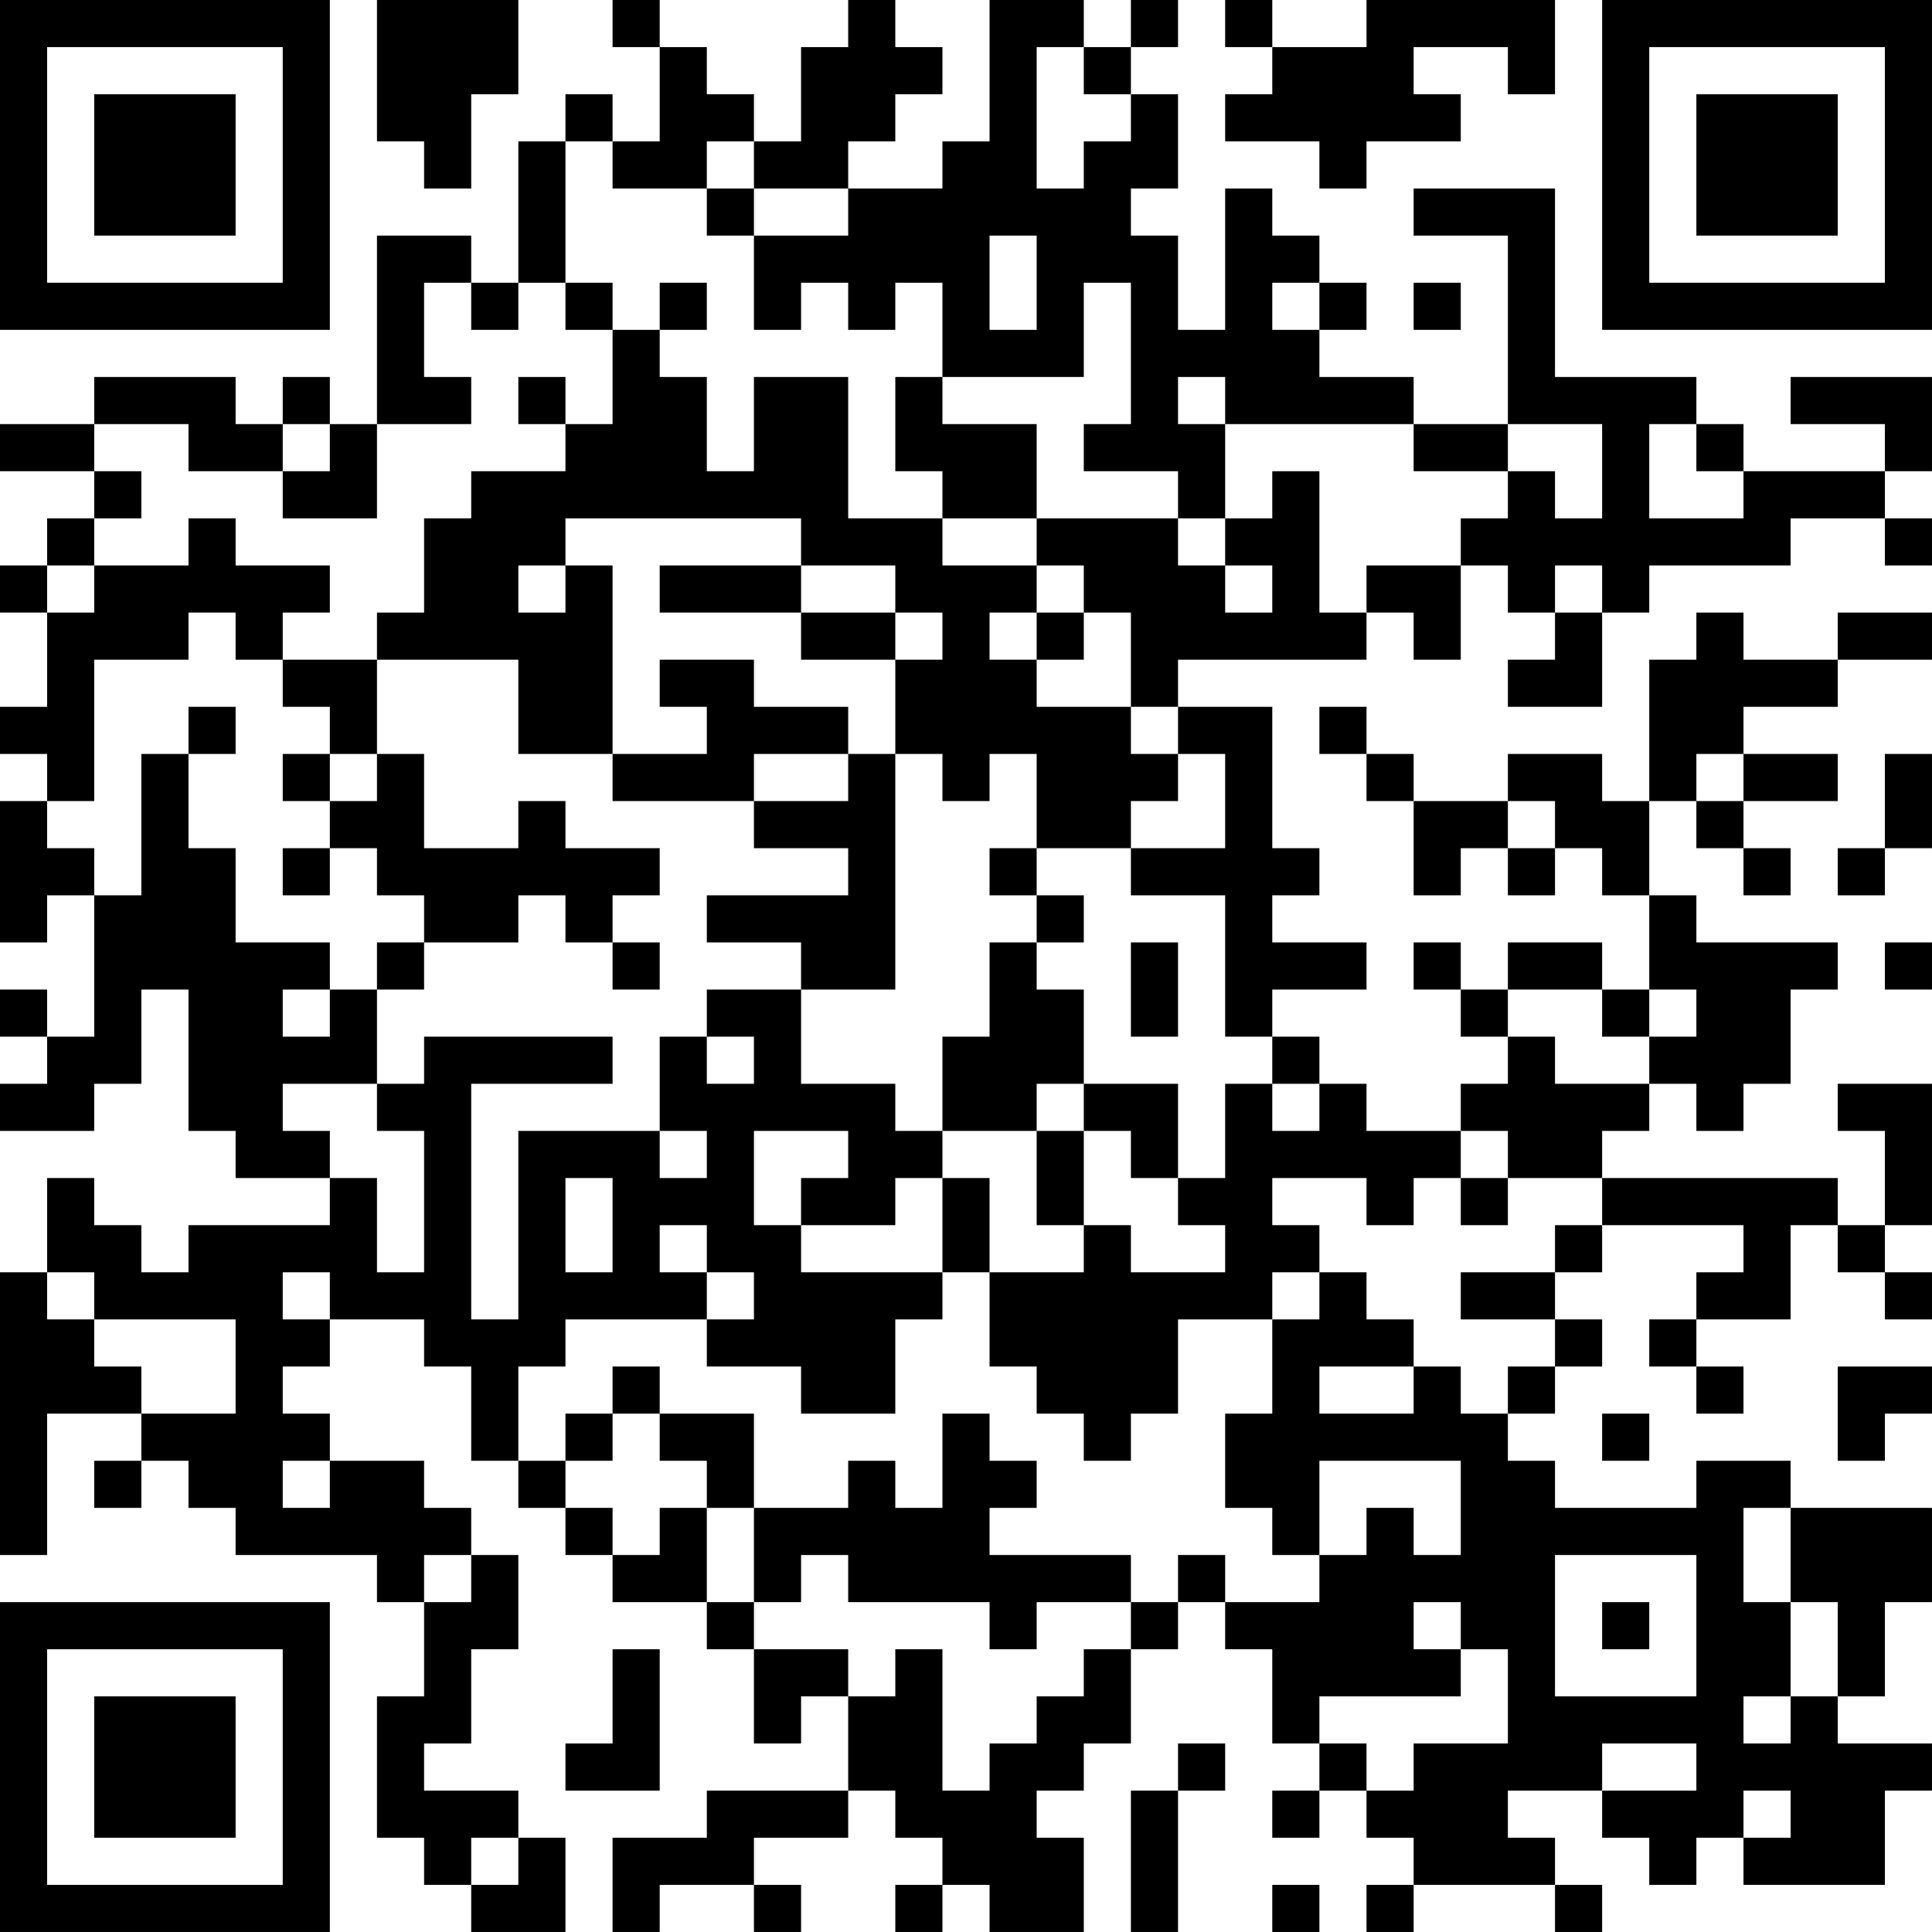 <?xml version="1.0" encoding="UTF-8"?>
<svg xmlns="http://www.w3.org/2000/svg" version="1.1" width="200" height="200" viewBox="0 0 200 200"><rect x="0" y="0" width="200" height="200" fill="#ffffff"/><g transform="scale(4.878)"><g transform="translate(0,0)"><path fill-rule="evenodd" d="M8 0L8 3L9 3L9 4L10 4L10 2L11 2L11 0ZM13 0L13 1L14 1L14 3L13 3L13 2L12 2L12 3L11 3L11 6L10 6L10 5L8 5L8 9L7 9L7 8L6 8L6 9L5 9L5 8L2 8L2 9L0 9L0 10L2 10L2 11L1 11L1 12L0 12L0 13L1 13L1 15L0 15L0 16L1 16L1 17L0 17L0 20L1 20L1 19L2 19L2 22L1 22L1 21L0 21L0 22L1 22L1 23L0 23L0 24L2 24L2 23L3 23L3 21L4 21L4 24L5 24L5 25L7 25L7 26L4 26L4 27L3 27L3 26L2 26L2 25L1 25L1 27L0 27L0 33L1 33L1 30L3 30L3 31L2 31L2 32L3 32L3 31L4 31L4 32L5 32L5 33L8 33L8 34L9 34L9 36L8 36L8 39L9 39L9 40L10 40L10 41L12 41L12 39L11 39L11 38L9 38L9 37L10 37L10 35L11 35L11 33L10 33L10 32L9 32L9 31L7 31L7 30L6 30L6 29L7 29L7 28L9 28L9 29L10 29L10 31L11 31L11 32L12 32L12 33L13 33L13 34L15 34L15 35L16 35L16 37L17 37L17 36L18 36L18 38L15 38L15 39L13 39L13 41L14 41L14 40L16 40L16 41L17 41L17 40L16 40L16 39L18 39L18 38L19 38L19 39L20 39L20 40L19 40L19 41L20 41L20 40L21 40L21 41L23 41L23 39L22 39L22 38L23 38L23 37L24 37L24 35L25 35L25 34L26 34L26 35L27 35L27 37L28 37L28 38L27 38L27 39L28 39L28 38L29 38L29 39L30 39L30 40L29 40L29 41L30 41L30 40L33 40L33 41L34 41L34 40L33 40L33 39L32 39L32 38L34 38L34 39L35 39L35 40L36 40L36 39L37 39L37 40L40 40L40 38L41 38L41 37L39 37L39 36L40 36L40 34L41 34L41 32L38 32L38 31L36 31L36 32L33 32L33 31L32 31L32 30L33 30L33 29L34 29L34 28L33 28L33 27L34 27L34 26L37 26L37 27L36 27L36 28L35 28L35 29L36 29L36 30L37 30L37 29L36 29L36 28L38 28L38 26L39 26L39 27L40 27L40 28L41 28L41 27L40 27L40 26L41 26L41 23L39 23L39 24L40 24L40 26L39 26L39 25L34 25L34 24L35 24L35 23L36 23L36 24L37 24L37 23L38 23L38 21L39 21L39 20L36 20L36 19L35 19L35 17L36 17L36 18L37 18L37 19L38 19L38 18L37 18L37 17L39 17L39 16L37 16L37 15L39 15L39 14L41 14L41 13L39 13L39 14L37 14L37 13L36 13L36 14L35 14L35 17L34 17L34 16L32 16L32 17L30 17L30 16L29 16L29 15L28 15L28 16L29 16L29 17L30 17L30 19L31 19L31 18L32 18L32 19L33 19L33 18L34 18L34 19L35 19L35 21L34 21L34 20L32 20L32 21L31 21L31 20L30 20L30 21L31 21L31 22L32 22L32 23L31 23L31 24L29 24L29 23L28 23L28 22L27 22L27 21L29 21L29 20L27 20L27 19L28 19L28 18L27 18L27 15L25 15L25 14L29 14L29 13L30 13L30 14L31 14L31 12L32 12L32 13L33 13L33 14L32 14L32 15L34 15L34 13L35 13L35 12L38 12L38 11L40 11L40 12L41 12L41 11L40 11L40 10L41 10L41 8L38 8L38 9L40 9L40 10L37 10L37 9L36 9L36 8L33 8L33 4L30 4L30 5L32 5L32 9L30 9L30 8L28 8L28 7L29 7L29 6L28 6L28 5L27 5L27 4L26 4L26 7L25 7L25 5L24 5L24 4L25 4L25 2L24 2L24 1L25 1L25 0L24 0L24 1L23 1L23 0L21 0L21 3L20 3L20 4L18 4L18 3L19 3L19 2L20 2L20 1L19 1L19 0L18 0L18 1L17 1L17 3L16 3L16 2L15 2L15 1L14 1L14 0ZM26 0L26 1L27 1L27 2L26 2L26 3L28 3L28 4L29 4L29 3L31 3L31 2L30 2L30 1L32 1L32 2L33 2L33 0L29 0L29 1L27 1L27 0ZM22 1L22 4L23 4L23 3L24 3L24 2L23 2L23 1ZM12 3L12 6L11 6L11 7L10 7L10 6L9 6L9 8L10 8L10 9L8 9L8 11L6 11L6 10L7 10L7 9L6 9L6 10L4 10L4 9L2 9L2 10L3 10L3 11L2 11L2 12L1 12L1 13L2 13L2 12L4 12L4 11L5 11L5 12L7 12L7 13L6 13L6 14L5 14L5 13L4 13L4 14L2 14L2 17L1 17L1 18L2 18L2 19L3 19L3 16L4 16L4 18L5 18L5 20L7 20L7 21L6 21L6 22L7 22L7 21L8 21L8 23L6 23L6 24L7 24L7 25L8 25L8 27L9 27L9 24L8 24L8 23L9 23L9 22L13 22L13 23L10 23L10 28L11 28L11 24L14 24L14 25L15 25L15 24L14 24L14 22L15 22L15 23L16 23L16 22L15 22L15 21L17 21L17 23L19 23L19 24L20 24L20 25L19 25L19 26L17 26L17 25L18 25L18 24L16 24L16 26L17 26L17 27L20 27L20 28L19 28L19 30L17 30L17 29L15 29L15 28L16 28L16 27L15 27L15 26L14 26L14 27L15 27L15 28L12 28L12 29L11 29L11 31L12 31L12 32L13 32L13 33L14 33L14 32L15 32L15 34L16 34L16 35L18 35L18 36L19 36L19 35L20 35L20 38L21 38L21 37L22 37L22 36L23 36L23 35L24 35L24 34L25 34L25 33L26 33L26 34L28 34L28 33L29 33L29 32L30 32L30 33L31 33L31 31L28 31L28 33L27 33L27 32L26 32L26 30L27 30L27 28L28 28L28 27L29 27L29 28L30 28L30 29L28 29L28 30L30 30L30 29L31 29L31 30L32 30L32 29L33 29L33 28L31 28L31 27L33 27L33 26L34 26L34 25L32 25L32 24L31 24L31 25L30 25L30 26L29 26L29 25L27 25L27 26L28 26L28 27L27 27L27 28L25 28L25 30L24 30L24 31L23 31L23 30L22 30L22 29L21 29L21 27L23 27L23 26L24 26L24 27L26 27L26 26L25 26L25 25L26 25L26 23L27 23L27 24L28 24L28 23L27 23L27 22L26 22L26 19L24 19L24 18L26 18L26 16L25 16L25 15L24 15L24 13L23 13L23 12L22 12L22 11L25 11L25 12L26 12L26 13L27 13L27 12L26 12L26 11L27 11L27 10L28 10L28 13L29 13L29 12L31 12L31 11L32 11L32 10L33 10L33 11L34 11L34 9L32 9L32 10L30 10L30 9L26 9L26 8L25 8L25 9L26 9L26 11L25 11L25 10L23 10L23 9L24 9L24 6L23 6L23 8L20 8L20 6L19 6L19 7L18 7L18 6L17 6L17 7L16 7L16 5L18 5L18 4L16 4L16 3L15 3L15 4L13 4L13 3ZM15 4L15 5L16 5L16 4ZM21 5L21 7L22 7L22 5ZM12 6L12 7L13 7L13 9L12 9L12 8L11 8L11 9L12 9L12 10L10 10L10 11L9 11L9 13L8 13L8 14L6 14L6 15L7 15L7 16L6 16L6 17L7 17L7 18L6 18L6 19L7 19L7 18L8 18L8 19L9 19L9 20L8 20L8 21L9 21L9 20L11 20L11 19L12 19L12 20L13 20L13 21L14 21L14 20L13 20L13 19L14 19L14 18L12 18L12 17L11 17L11 18L9 18L9 16L8 16L8 14L11 14L11 16L13 16L13 17L16 17L16 18L18 18L18 19L15 19L15 20L17 20L17 21L19 21L19 16L20 16L20 17L21 17L21 16L22 16L22 18L21 18L21 19L22 19L22 20L21 20L21 22L20 22L20 24L22 24L22 26L23 26L23 24L24 24L24 25L25 25L25 23L23 23L23 21L22 21L22 20L23 20L23 19L22 19L22 18L24 18L24 17L25 17L25 16L24 16L24 15L22 15L22 14L23 14L23 13L22 13L22 12L20 12L20 11L22 11L22 9L20 9L20 8L19 8L19 10L20 10L20 11L18 11L18 8L16 8L16 10L15 10L15 8L14 8L14 7L15 7L15 6L14 6L14 7L13 7L13 6ZM27 6L27 7L28 7L28 6ZM30 6L30 7L31 7L31 6ZM35 9L35 11L37 11L37 10L36 10L36 9ZM12 11L12 12L11 12L11 13L12 13L12 12L13 12L13 16L15 16L15 15L14 15L14 14L16 14L16 15L18 15L18 16L16 16L16 17L18 17L18 16L19 16L19 14L20 14L20 13L19 13L19 12L17 12L17 11ZM14 12L14 13L17 13L17 14L19 14L19 13L17 13L17 12ZM33 12L33 13L34 13L34 12ZM21 13L21 14L22 14L22 13ZM4 15L4 16L5 16L5 15ZM7 16L7 17L8 17L8 16ZM36 16L36 17L37 17L37 16ZM40 16L40 18L39 18L39 19L40 19L40 18L41 18L41 16ZM32 17L32 18L33 18L33 17ZM24 20L24 22L25 22L25 20ZM40 20L40 21L41 21L41 20ZM32 21L32 22L33 22L33 23L35 23L35 22L36 22L36 21L35 21L35 22L34 22L34 21ZM22 23L22 24L23 24L23 23ZM12 25L12 27L13 27L13 25ZM20 25L20 27L21 27L21 25ZM31 25L31 26L32 26L32 25ZM1 27L1 28L2 28L2 29L3 29L3 30L5 30L5 28L2 28L2 27ZM6 27L6 28L7 28L7 27ZM13 29L13 30L12 30L12 31L13 31L13 30L14 30L14 31L15 31L15 32L16 32L16 34L17 34L17 33L18 33L18 34L21 34L21 35L22 35L22 34L24 34L24 33L21 33L21 32L22 32L22 31L21 31L21 30L20 30L20 32L19 32L19 31L18 31L18 32L16 32L16 30L14 30L14 29ZM39 29L39 31L40 31L40 30L41 30L41 29ZM34 30L34 31L35 31L35 30ZM6 31L6 32L7 32L7 31ZM37 32L37 34L38 34L38 36L37 36L37 37L38 37L38 36L39 36L39 34L38 34L38 32ZM9 33L9 34L10 34L10 33ZM33 33L33 36L36 36L36 33ZM30 34L30 35L31 35L31 36L28 36L28 37L29 37L29 38L30 38L30 37L32 37L32 35L31 35L31 34ZM34 34L34 35L35 35L35 34ZM13 35L13 37L12 37L12 38L14 38L14 35ZM25 37L25 38L24 38L24 41L25 41L25 38L26 38L26 37ZM34 37L34 38L36 38L36 37ZM37 38L37 39L38 39L38 38ZM10 39L10 40L11 40L11 39ZM27 40L27 41L28 41L28 40ZM0 0L0 7L7 7L7 0ZM1 1L1 6L6 6L6 1ZM2 2L2 5L5 5L5 2ZM34 0L34 7L41 7L41 0ZM35 1L35 6L40 6L40 1ZM36 2L36 5L39 5L39 2ZM0 34L0 41L7 41L7 34ZM1 35L1 40L6 40L6 35ZM2 36L2 39L5 39L5 36Z" fill="#000000"/></g></g></svg>
